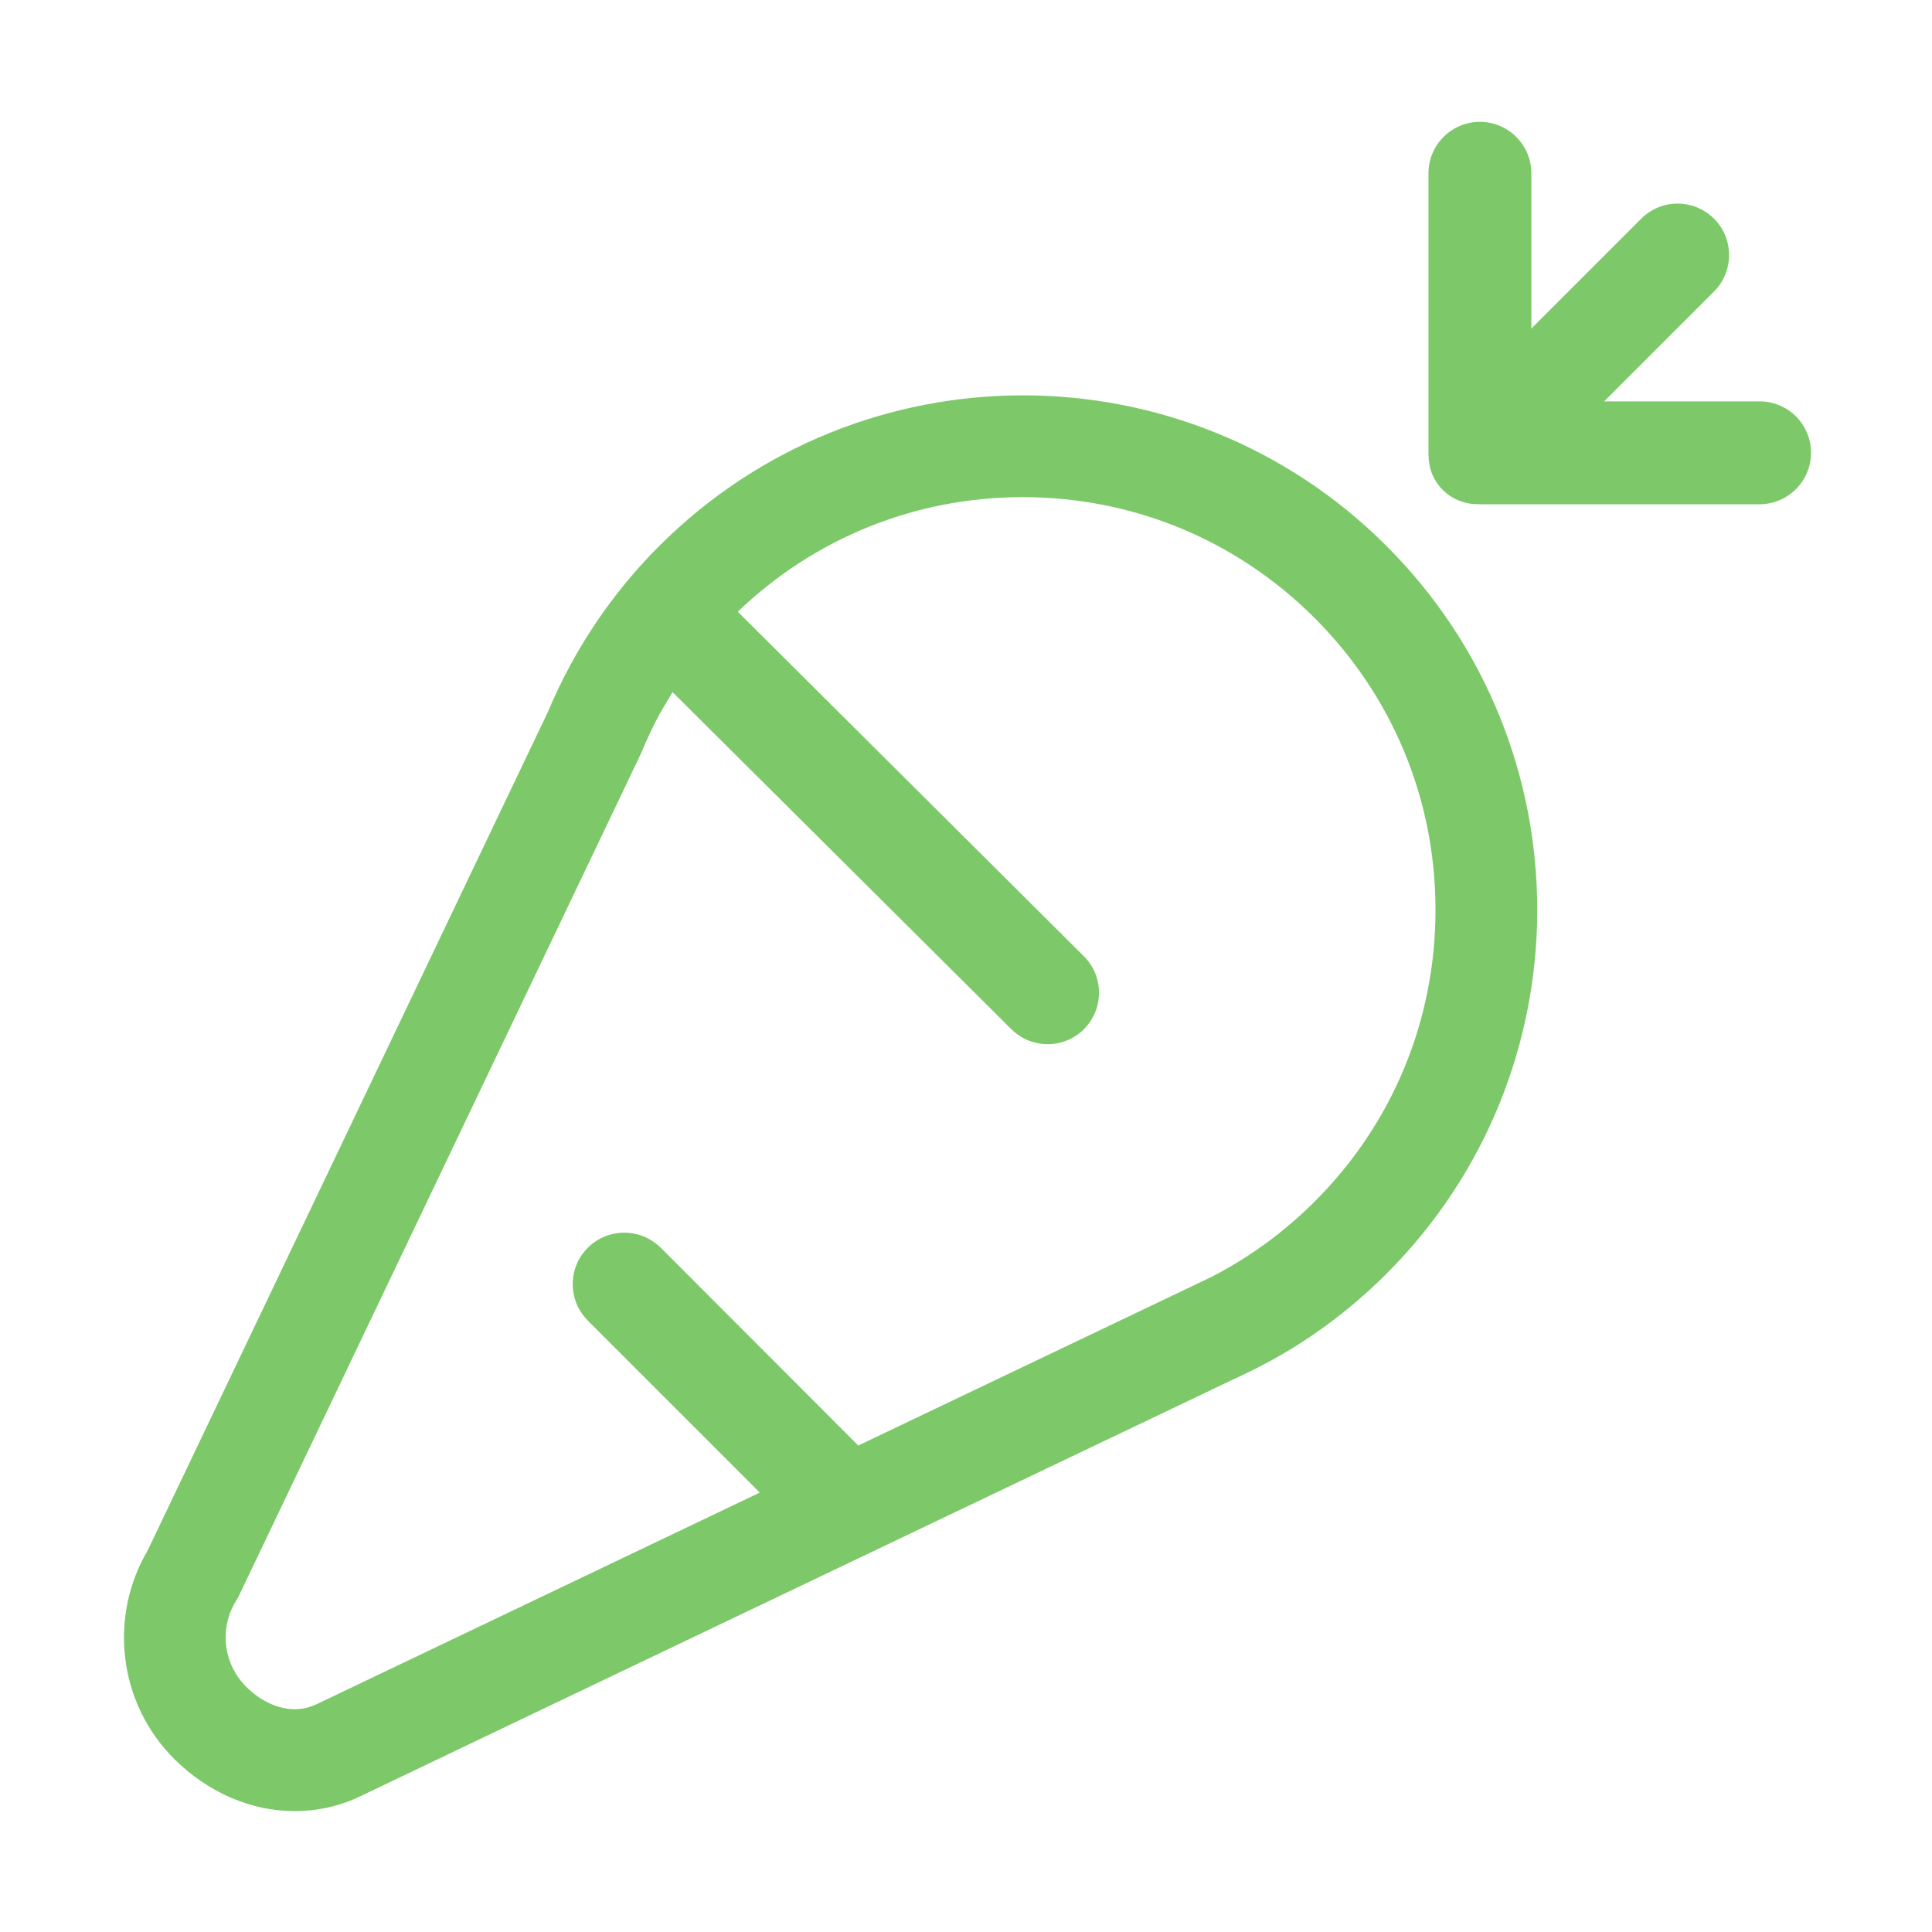 <?xml version="1.0" standalone="no"?><!DOCTYPE svg PUBLIC "-//W3C//DTD SVG 1.1//EN" "http://www.w3.org/Graphics/SVG/1.1/DTD/svg11.dtd"><svg t="1530151708804" class="icon" style="" viewBox="0 0 1024 1024" version="1.1" xmlns="http://www.w3.org/2000/svg" p-id="10474" xmlns:xlink="http://www.w3.org/1999/xlink" width="200" height="200"><defs><style type="text/css"></style></defs><path d="M784.384 64.576c-15.04 0-27.264 12.224-27.264 27.264l0 148.032c0 0.064-0.064 0.128-0.064 0.128 0 0.128 0.064 0.192 0.064 0.192l0 1.152 0.064 0c0 14.784 11.776 25.856 25.792 25.856l1.216 0.064c0.064 0 0.128 0 0.192 0s0.064 0 0.128 0l148.032 0c15.104 0 27.328-12.224 27.328-27.264 0-15.104-12.16-27.264-27.328-27.264l-82.304 0 58.24-58.24c10.624-10.688 10.624-27.968 0-38.592-5.376-5.312-12.352-8-19.328-8-6.976 0-13.952 2.688-19.264 8l-58.24 58.24L811.648 91.84C811.648 76.8 799.36 64.576 784.384 64.576L784.384 64.576z" p-id="10475" fill="#7dc969"></path><path d="M734.912 289.408C681.728 236.16 611.968 209.536 542.144 209.536c-69.76 0-139.584 26.688-192.832 79.936C330.496 308.288 315.072 329.216 302.848 351.488L302.336 352.448c-4.48 8.192-8.448 16.576-12.032 25.088l-211.968 444.096c-20.608 34.88-16 80.576 13.888 110.528 17.728 17.728 40.64 27.776 63.936 27.776 11.776 0 23.616-2.496 34.944-7.936 33.664-16.192 463.04-221.12 463.04-221.12 3.264-1.408 12.608-6.08 12.608-6.08 24.576-12.544 47.616-29.184 68.096-49.664C841.408 568.576 841.408 395.904 734.912 289.408zM696.768 636.864c-16 16-34.176 29.312-54.208 39.68-4.352 2.112-9.152 4.416-10.368 4.992l-0.64 0.256-0.576 0.32-176.064 84.032-104.704-104.832L350.144 661.312c-10.624-10.624-27.904-10.624-38.592 0-10.688 10.688-10.688 27.904 0 38.592 0 0 0 0 0 0.064l91.136 91.136-234.816 112.128c-3.84 1.792-7.68 2.688-11.712 2.688-8.768 0-18.176-4.352-25.792-12.032-11.84-11.904-14.208-30.272-5.632-44.8l1.28-2.048 1.024-2.112 212.032-444.16 0.576-1.28 0.576-1.28c2.752-6.656 5.952-13.312 9.408-19.84L350.08 377.664l0.128-0.128 0.064-0.128c1.92-3.584 4.096-7.04 6.208-10.56l179.456 178.56c0.064 0 0.064 0 0.064 0.064 10.688 10.624 27.968 10.624 38.528 0 10.624-10.688 10.624-27.968 0-38.592L574.464 506.816l0 0L391.04 324.224c40.832-39.168 94.336-60.736 151.04-60.736 58.432 0 113.344 22.72 154.688 64.064 41.344 41.344 64.064 96.192 64.064 154.624C760.896 540.608 738.112 595.648 696.768 636.864z" p-id="10476" fill="#7dc969"></path></svg>